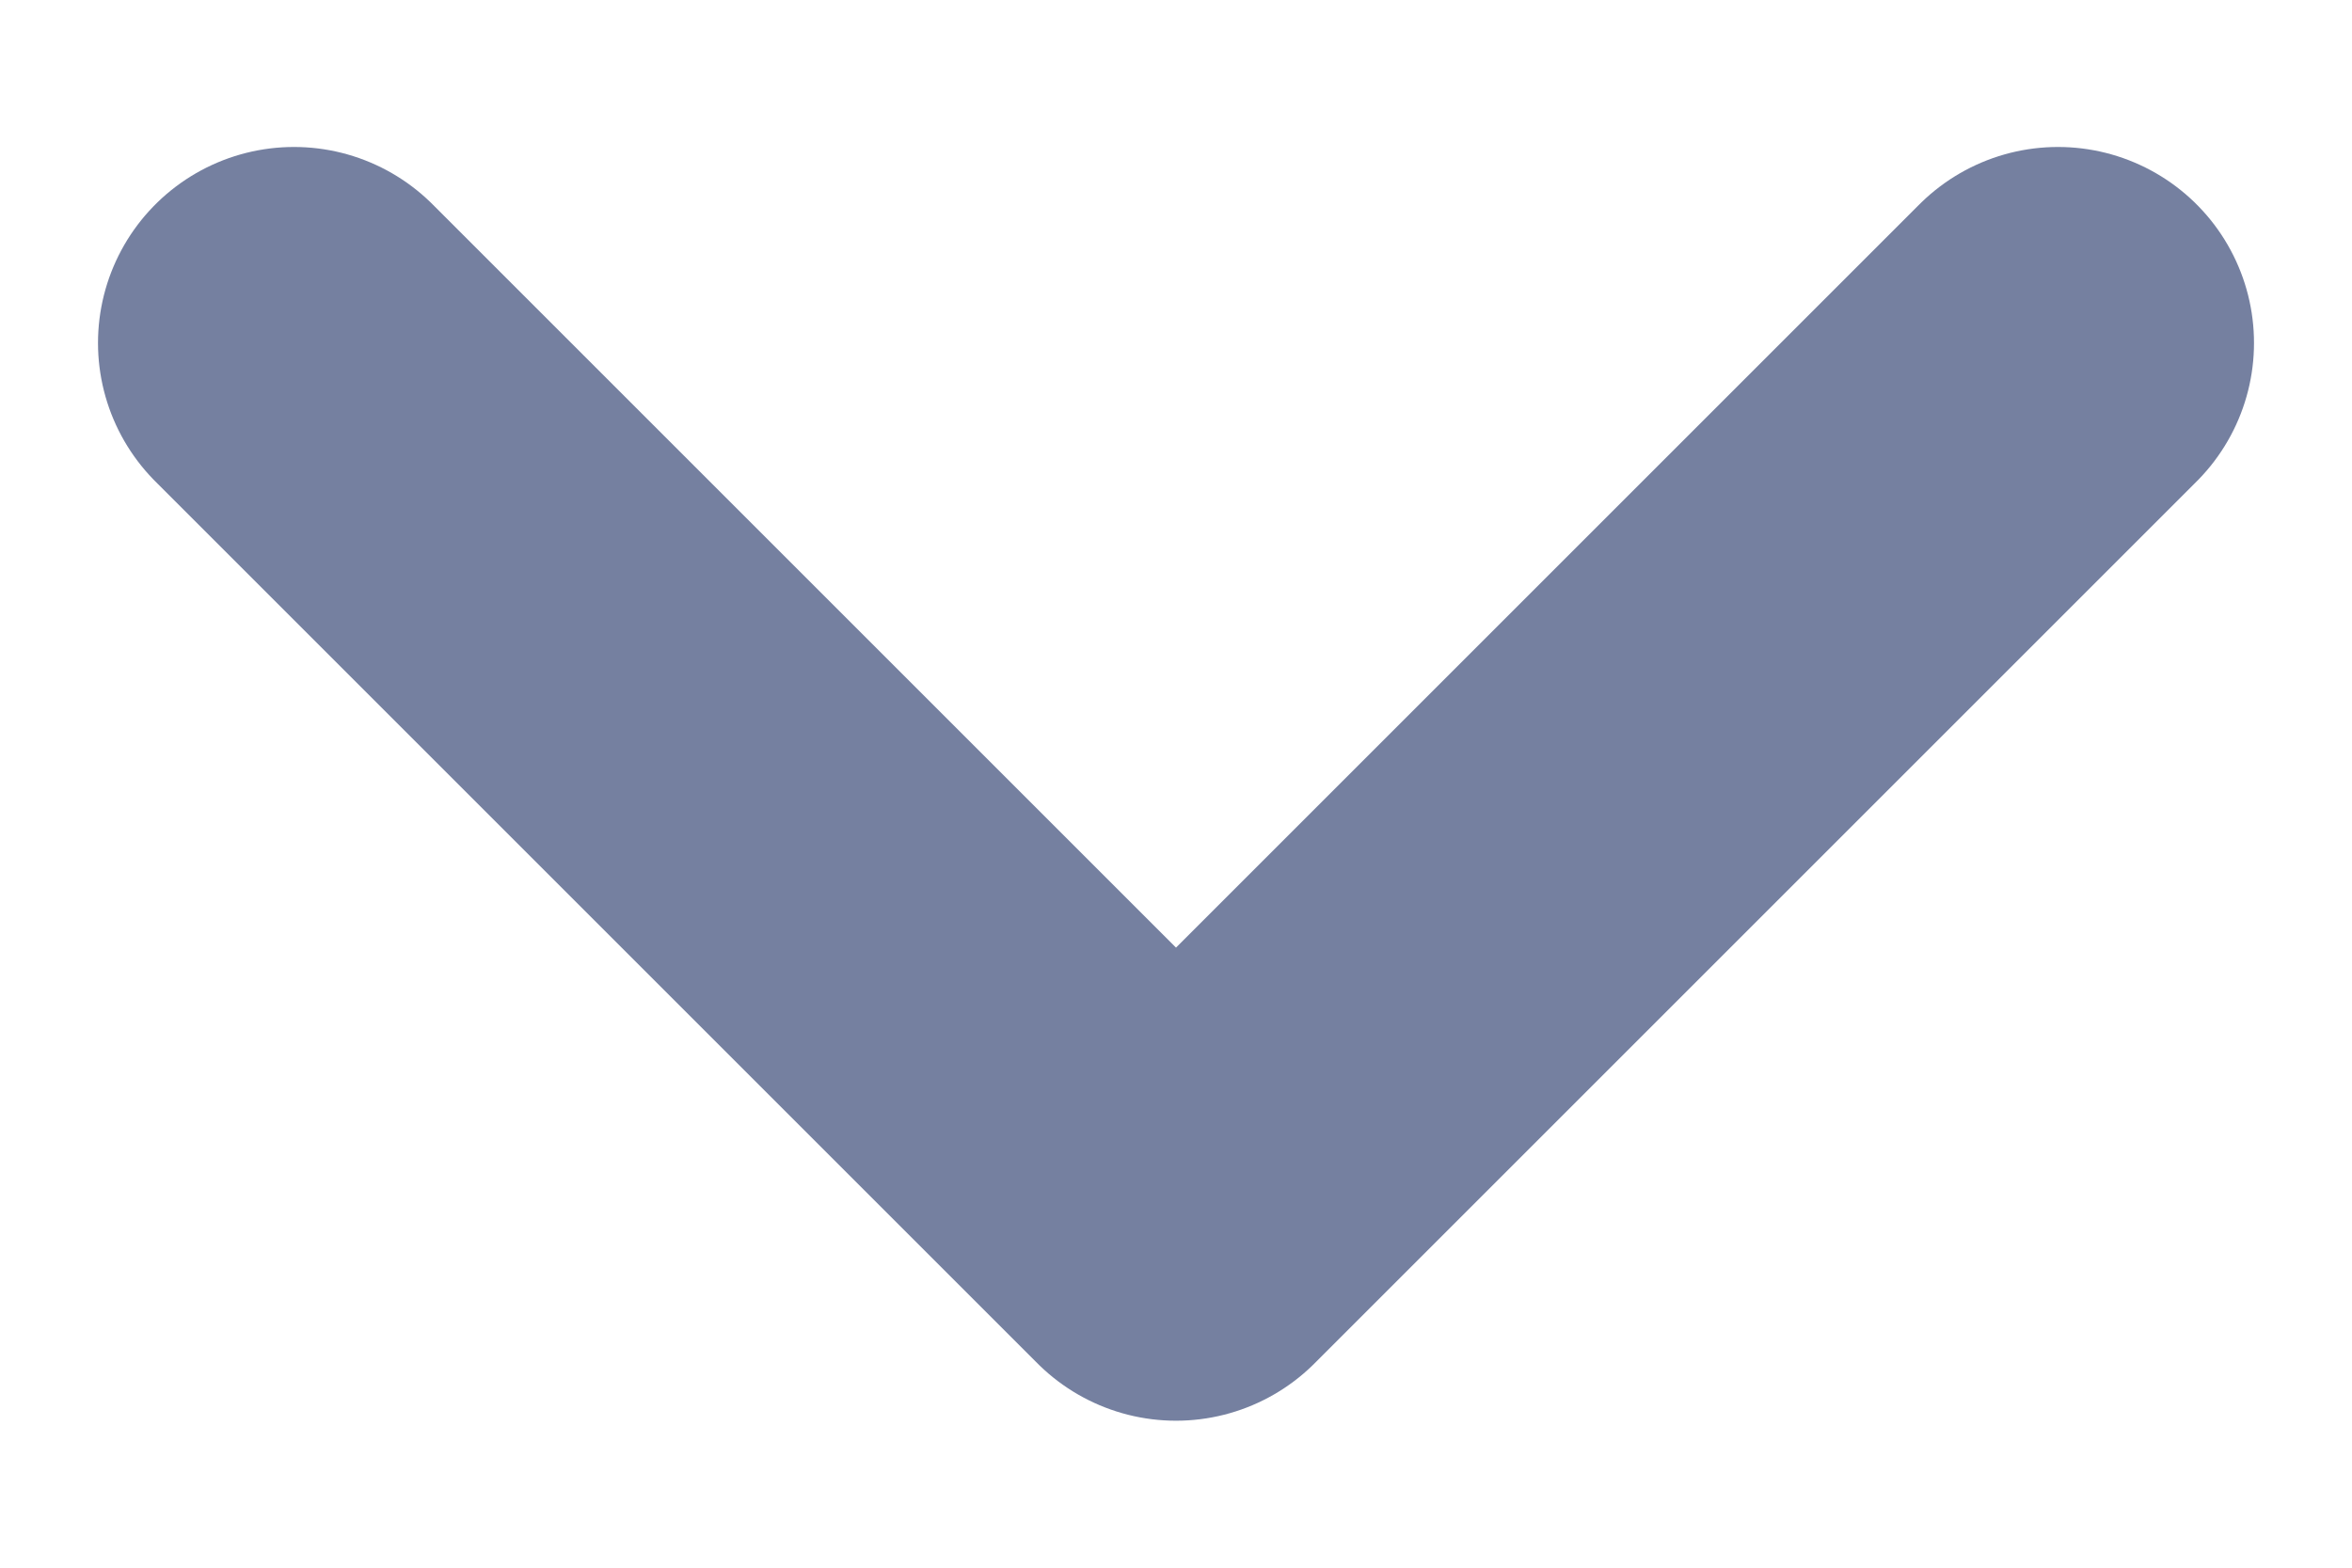 <svg width="12" height="8" viewBox="0 0 12 8" fill="none" xmlns="http://www.w3.org/2000/svg">
<path d="M1.5 1.75L6 6.25L10.5 1.75" stroke="#3B4A78" stroke-opacity="0.7" stroke-width="2" stroke-linecap="round" stroke-linejoin="round"/>
</svg>
